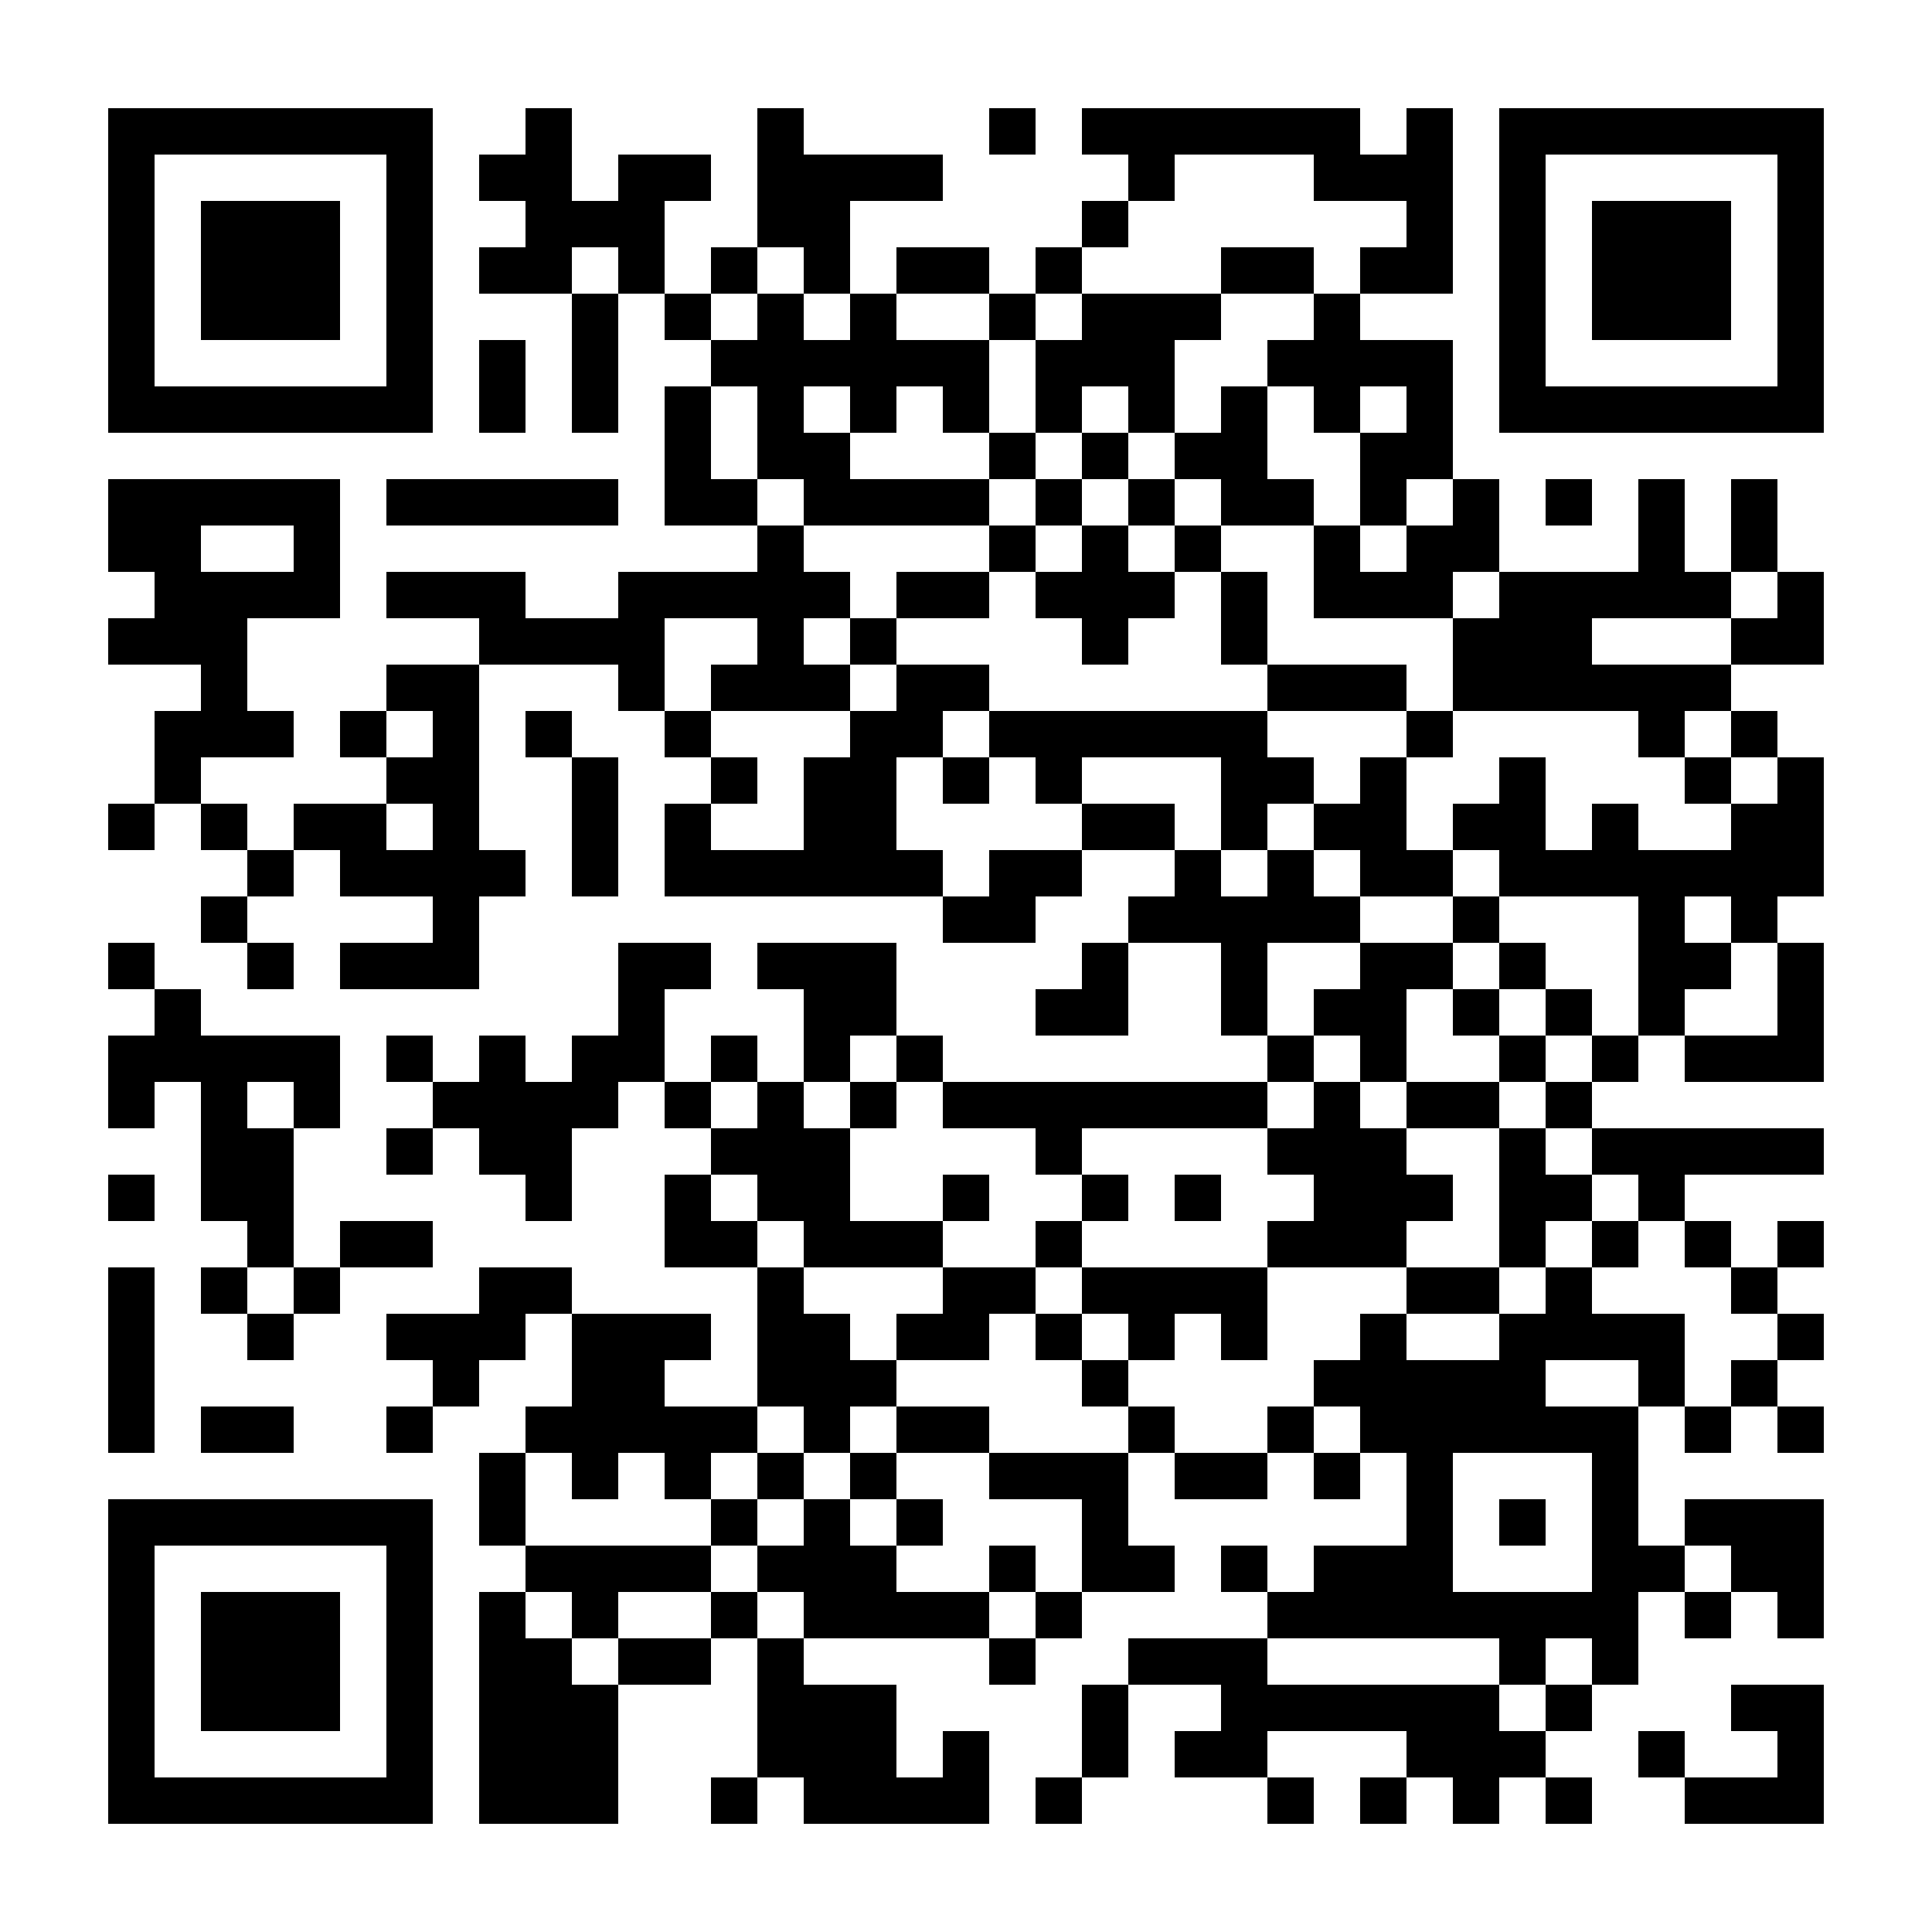<?xml version="1.0" standalone="no"?><!-- Created with ZXing.Net (http://zxingnet.codeplex.com/) --><!DOCTYPE svg PUBLIC "-//W3C//DTD SVG 1.1//EN" "http://www.w3.org/Graphics/SVG/1.1/DTD/svg11.dtd"><svg xmlns="http://www.w3.org/2000/svg" version="1.2" baseProfile="tiny" shape-rendering="crispEdges" viewBox="0 0 250 250" viewport-fill="rgb(255,255,255)" viewport-fill-opacity="1" fill="rgb(0,0,0)" fill-opacity="1" style="background-color:rgb(255,255,255);background-color:rgba(255, 255, 255, 1);"><rect x="14" y="14" width="6" height="42"/><rect x="14" y="62" width="12" height="12"/><rect x="14" y="80" width="18" height="6"/><rect x="14" y="104" width="6" height="6"/><rect x="14" y="122" width="6" height="6"/><rect x="14" y="134" width="6" height="12"/><rect x="14" y="152" width="6" height="6"/><rect x="14" y="164" width="6" height="24"/><rect x="14" y="194" width="6" height="42"/><rect x="20" y="14" width="36" height="6"/><rect x="20" y="50" width="36" height="6"/><rect x="20" y="74" width="12" height="12"/><rect x="20" y="92" width="6" height="12"/><rect x="20" y="128" width="6" height="12"/><rect x="20" y="194" width="36" height="6"/><rect x="20" y="230" width="36" height="6"/><rect x="26" y="26" width="18" height="18"/><rect x="26" y="62" width="18" height="6"/><rect x="26" y="86" width="6" height="12"/><rect x="26" y="104" width="6" height="6"/><rect x="26" y="116" width="6" height="6"/><rect x="26" y="134" width="6" height="24"/><rect x="26" y="164" width="6" height="6"/><rect x="26" y="182" width="12" height="6"/><rect x="26" y="206" width="18" height="18"/><rect x="32" y="74" width="12" height="6"/><rect x="32" y="92" width="6" height="6"/><rect x="32" y="110" width="6" height="6"/><rect x="32" y="122" width="6" height="6"/><rect x="32" y="134" width="12" height="6"/><rect x="32" y="146" width="6" height="18"/><rect x="32" y="170" width="6" height="6"/><rect x="38" y="68" width="6" height="12"/><rect x="38" y="104" width="12" height="6"/><rect x="38" y="140" width="6" height="6"/><rect x="38" y="164" width="6" height="6"/><rect x="44" y="92" width="6" height="6"/><rect x="44" y="110" width="24" height="6"/><rect x="44" y="122" width="18" height="6"/><rect x="44" y="158" width="12" height="6"/><rect x="50" y="20" width="6" height="36"/><rect x="50" y="62" width="30" height="6"/><rect x="50" y="74" width="18" height="6"/><rect x="50" y="86" width="12" height="6"/><rect x="50" y="98" width="12" height="6"/><rect x="50" y="134" width="6" height="6"/><rect x="50" y="146" width="6" height="6"/><rect x="50" y="170" width="18" height="6"/><rect x="50" y="182" width="6" height="6"/><rect x="50" y="200" width="6" height="36"/><rect x="56" y="92" width="6" height="36"/><rect x="56" y="140" width="24" height="6"/><rect x="56" y="176" width="6" height="6"/><rect x="62" y="20" width="12" height="6"/><rect x="62" y="32" width="12" height="6"/><rect x="62" y="44" width="6" height="12"/><rect x="62" y="80" width="24" height="6"/><rect x="62" y="134" width="6" height="18"/><rect x="62" y="164" width="6" height="12"/><rect x="62" y="188" width="6" height="12"/><rect x="62" y="206" width="6" height="30"/><rect x="68" y="14" width="6" height="24"/><rect x="68" y="92" width="6" height="6"/><rect x="68" y="146" width="6" height="12"/><rect x="68" y="164" width="6" height="6"/><rect x="68" y="182" width="30" height="6"/><rect x="68" y="200" width="24" height="6"/><rect x="68" y="212" width="6" height="24"/><rect x="74" y="26" width="12" height="6"/><rect x="74" y="38" width="6" height="18"/><rect x="74" y="98" width="6" height="18"/><rect x="74" y="134" width="6" height="12"/><rect x="74" y="170" width="6" height="24"/><rect x="74" y="206" width="6" height="6"/><rect x="74" y="218" width="6" height="18"/><rect x="80" y="20" width="6" height="18"/><rect x="80" y="74" width="6" height="18"/><rect x="80" y="122" width="6" height="18"/><rect x="80" y="170" width="6" height="18"/><rect x="80" y="212" width="12" height="6"/><rect x="86" y="20" width="6" height="6"/><rect x="86" y="38" width="6" height="6"/><rect x="86" y="50" width="6" height="18"/><rect x="86" y="74" width="24" height="6"/><rect x="86" y="92" width="6" height="6"/><rect x="86" y="104" width="6" height="12"/><rect x="86" y="122" width="6" height="6"/><rect x="86" y="140" width="6" height="6"/><rect x="86" y="152" width="6" height="12"/><rect x="86" y="170" width="6" height="6"/><rect x="86" y="188" width="6" height="6"/><rect x="92" y="32" width="6" height="6"/><rect x="92" y="44" width="36" height="6"/><rect x="92" y="62" width="6" height="6"/><rect x="92" y="86" width="18" height="6"/><rect x="92" y="98" width="6" height="6"/><rect x="92" y="110" width="30" height="6"/><rect x="92" y="134" width="6" height="6"/><rect x="92" y="146" width="18" height="6"/><rect x="92" y="158" width="6" height="6"/><rect x="92" y="194" width="6" height="6"/><rect x="92" y="206" width="6" height="6"/><rect x="92" y="230" width="6" height="6"/><rect x="98" y="14" width="6" height="18"/><rect x="98" y="38" width="6" height="24"/><rect x="98" y="68" width="6" height="24"/><rect x="98" y="122" width="18" height="6"/><rect x="98" y="140" width="6" height="18"/><rect x="98" y="164" width="6" height="18"/><rect x="98" y="188" width="6" height="6"/><rect x="98" y="200" width="18" height="6"/><rect x="98" y="212" width="6" height="18"/><rect x="104" y="20" width="6" height="18"/><rect x="104" y="56" width="6" height="12"/><rect x="104" y="98" width="12" height="18"/><rect x="104" y="128" width="6" height="12"/><rect x="104" y="152" width="6" height="12"/><rect x="104" y="170" width="6" height="18"/><rect x="104" y="194" width="6" height="18"/><rect x="104" y="218" width="12" height="18"/><rect x="110" y="20" width="12" height="6"/><rect x="110" y="38" width="6" height="18"/><rect x="110" y="62" width="18" height="6"/><rect x="110" y="80" width="6" height="6"/><rect x="110" y="92" width="6" height="24"/><rect x="110" y="128" width="6" height="6"/><rect x="110" y="140" width="6" height="6"/><rect x="110" y="158" width="12" height="6"/><rect x="110" y="176" width="6" height="6"/><rect x="110" y="188" width="6" height="6"/><rect x="110" y="206" width="18" height="6"/><rect x="116" y="32" width="12" height="6"/><rect x="116" y="74" width="12" height="6"/><rect x="116" y="86" width="6" height="12"/><rect x="116" y="134" width="6" height="6"/><rect x="116" y="170" width="12" height="6"/><rect x="116" y="182" width="12" height="6"/><rect x="116" y="194" width="6" height="6"/><rect x="116" y="230" width="12" height="6"/><rect x="122" y="50" width="6" height="6"/><rect x="122" y="86" width="6" height="6"/><rect x="122" y="98" width="6" height="6"/><rect x="122" y="116" width="12" height="6"/><rect x="122" y="140" width="42" height="6"/><rect x="122" y="152" width="6" height="6"/><rect x="122" y="164" width="6" height="12"/><rect x="122" y="224" width="6" height="12"/><rect x="128" y="14" width="6" height="6"/><rect x="128" y="38" width="6" height="6"/><rect x="128" y="56" width="6" height="6"/><rect x="128" y="68" width="6" height="6"/><rect x="128" y="92" width="36" height="6"/><rect x="128" y="110" width="6" height="12"/><rect x="128" y="164" width="6" height="6"/><rect x="128" y="188" width="18" height="6"/><rect x="128" y="200" width="6" height="6"/><rect x="128" y="212" width="6" height="6"/><rect x="134" y="32" width="6" height="6"/><rect x="134" y="44" width="6" height="12"/><rect x="134" y="62" width="6" height="6"/><rect x="134" y="74" width="18" height="6"/><rect x="134" y="98" width="6" height="6"/><rect x="134" y="110" width="6" height="6"/><rect x="134" y="128" width="12" height="6"/><rect x="134" y="146" width="6" height="6"/><rect x="134" y="158" width="6" height="6"/><rect x="134" y="170" width="6" height="6"/><rect x="134" y="206" width="6" height="6"/><rect x="134" y="230" width="6" height="6"/><rect x="140" y="14" width="36" height="6"/><rect x="140" y="26" width="6" height="6"/><rect x="140" y="38" width="12" height="12"/><rect x="140" y="56" width="6" height="6"/><rect x="140" y="68" width="6" height="18"/><rect x="140" y="104" width="12" height="6"/><rect x="140" y="122" width="6" height="12"/><rect x="140" y="152" width="6" height="6"/><rect x="140" y="164" width="24" height="6"/><rect x="140" y="176" width="6" height="6"/><rect x="140" y="194" width="6" height="12"/><rect x="140" y="218" width="6" height="12"/><rect x="146" y="20" width="6" height="6"/><rect x="146" y="50" width="6" height="6"/><rect x="146" y="62" width="6" height="6"/><rect x="146" y="116" width="30" height="6"/><rect x="146" y="170" width="6" height="6"/><rect x="146" y="182" width="6" height="6"/><rect x="146" y="200" width="6" height="6"/><rect x="146" y="212" width="18" height="6"/><rect x="152" y="38" width="6" height="6"/><rect x="152" y="56" width="12" height="6"/><rect x="152" y="68" width="6" height="6"/><rect x="152" y="110" width="6" height="12"/><rect x="152" y="152" width="6" height="6"/><rect x="152" y="188" width="12" height="6"/><rect x="152" y="224" width="12" height="6"/><rect x="158" y="32" width="12" height="6"/><rect x="158" y="50" width="6" height="18"/><rect x="158" y="74" width="6" height="12"/><rect x="158" y="98" width="6" height="12"/><rect x="158" y="122" width="6" height="12"/><rect x="158" y="170" width="6" height="6"/><rect x="158" y="200" width="6" height="6"/><rect x="158" y="218" width="6" height="12"/><rect x="164" y="44" width="24" height="6"/><rect x="164" y="62" width="6" height="6"/><rect x="164" y="86" width="18" height="6"/><rect x="164" y="98" width="6" height="6"/><rect x="164" y="110" width="6" height="12"/><rect x="164" y="134" width="6" height="6"/><rect x="164" y="146" width="18" height="6"/><rect x="164" y="158" width="18" height="6"/><rect x="164" y="182" width="6" height="6"/><rect x="164" y="206" width="48" height="6"/><rect x="164" y="218" width="30" height="6"/><rect x="164" y="230" width="6" height="6"/><rect x="170" y="20" width="18" height="6"/><rect x="170" y="38" width="6" height="18"/><rect x="170" y="68" width="6" height="12"/><rect x="170" y="104" width="12" height="6"/><rect x="170" y="128" width="12" height="6"/><rect x="170" y="140" width="6" height="24"/><rect x="170" y="176" width="30" height="6"/><rect x="170" y="188" width="6" height="6"/><rect x="170" y="200" width="18" height="12"/><rect x="176" y="32" width="12" height="6"/><rect x="176" y="56" width="6" height="12"/><rect x="176" y="74" width="12" height="6"/><rect x="176" y="98" width="6" height="18"/><rect x="176" y="122" width="6" height="18"/><rect x="176" y="152" width="6" height="12"/><rect x="176" y="170" width="6" height="18"/><rect x="176" y="230" width="6" height="6"/><rect x="182" y="14" width="6" height="24"/><rect x="182" y="50" width="6" height="12"/><rect x="182" y="68" width="6" height="12"/><rect x="182" y="92" width="6" height="6"/><rect x="182" y="110" width="6" height="6"/><rect x="182" y="122" width="6" height="6"/><rect x="182" y="140" width="12" height="6"/><rect x="182" y="152" width="6" height="6"/><rect x="182" y="164" width="12" height="6"/><rect x="182" y="182" width="6" height="30"/><rect x="182" y="224" width="18" height="6"/><rect x="188" y="62" width="6" height="12"/><rect x="188" y="80" width="18" height="12"/><rect x="188" y="104" width="12" height="6"/><rect x="188" y="116" width="6" height="6"/><rect x="188" y="128" width="6" height="6"/><rect x="188" y="182" width="24" height="6"/><rect x="188" y="230" width="6" height="6"/><rect x="194" y="14" width="6" height="42"/><rect x="194" y="74" width="12" height="18"/><rect x="194" y="98" width="6" height="18"/><rect x="194" y="122" width="6" height="6"/><rect x="194" y="134" width="6" height="6"/><rect x="194" y="146" width="6" height="18"/><rect x="194" y="170" width="6" height="18"/><rect x="194" y="194" width="6" height="6"/><rect x="194" y="212" width="6" height="6"/><rect x="200" y="14" width="36" height="6"/><rect x="200" y="50" width="36" height="6"/><rect x="200" y="62" width="6" height="6"/><rect x="200" y="110" width="36" height="6"/><rect x="200" y="128" width="6" height="6"/><rect x="200" y="140" width="6" height="6"/><rect x="200" y="152" width="6" height="6"/><rect x="200" y="164" width="6" height="12"/><rect x="200" y="218" width="6" height="6"/><rect x="200" y="230" width="6" height="6"/><rect x="206" y="26" width="18" height="18"/><rect x="206" y="74" width="18" height="6"/><rect x="206" y="86" width="18" height="6"/><rect x="206" y="104" width="6" height="12"/><rect x="206" y="134" width="6" height="6"/><rect x="206" y="146" width="30" height="6"/><rect x="206" y="158" width="6" height="6"/><rect x="206" y="170" width="12" height="6"/><rect x="206" y="188" width="6" height="30"/><rect x="212" y="62" width="6" height="18"/><rect x="212" y="92" width="6" height="6"/><rect x="212" y="116" width="6" height="18"/><rect x="212" y="152" width="6" height="6"/><rect x="212" y="176" width="6" height="6"/><rect x="212" y="200" width="6" height="6"/><rect x="212" y="224" width="6" height="6"/><rect x="218" y="98" width="6" height="6"/><rect x="218" y="122" width="6" height="6"/><rect x="218" y="134" width="18" height="6"/><rect x="218" y="158" width="6" height="6"/><rect x="218" y="182" width="6" height="6"/><rect x="218" y="194" width="18" height="6"/><rect x="218" y="206" width="6" height="6"/><rect x="218" y="230" width="18" height="6"/><rect x="224" y="62" width="6" height="12"/><rect x="224" y="80" width="12" height="6"/><rect x="224" y="92" width="6" height="6"/><rect x="224" y="104" width="6" height="18"/><rect x="224" y="164" width="6" height="6"/><rect x="224" y="176" width="6" height="6"/><rect x="224" y="200" width="12" height="6"/><rect x="224" y="218" width="12" height="6"/><rect x="230" y="20" width="6" height="36"/><rect x="230" y="74" width="6" height="12"/><rect x="230" y="98" width="6" height="18"/><rect x="230" y="122" width="6" height="18"/><rect x="230" y="158" width="6" height="6"/><rect x="230" y="170" width="6" height="6"/><rect x="230" y="182" width="6" height="6"/><rect x="230" y="206" width="6" height="6"/><rect x="230" y="224" width="6" height="12"/></svg>